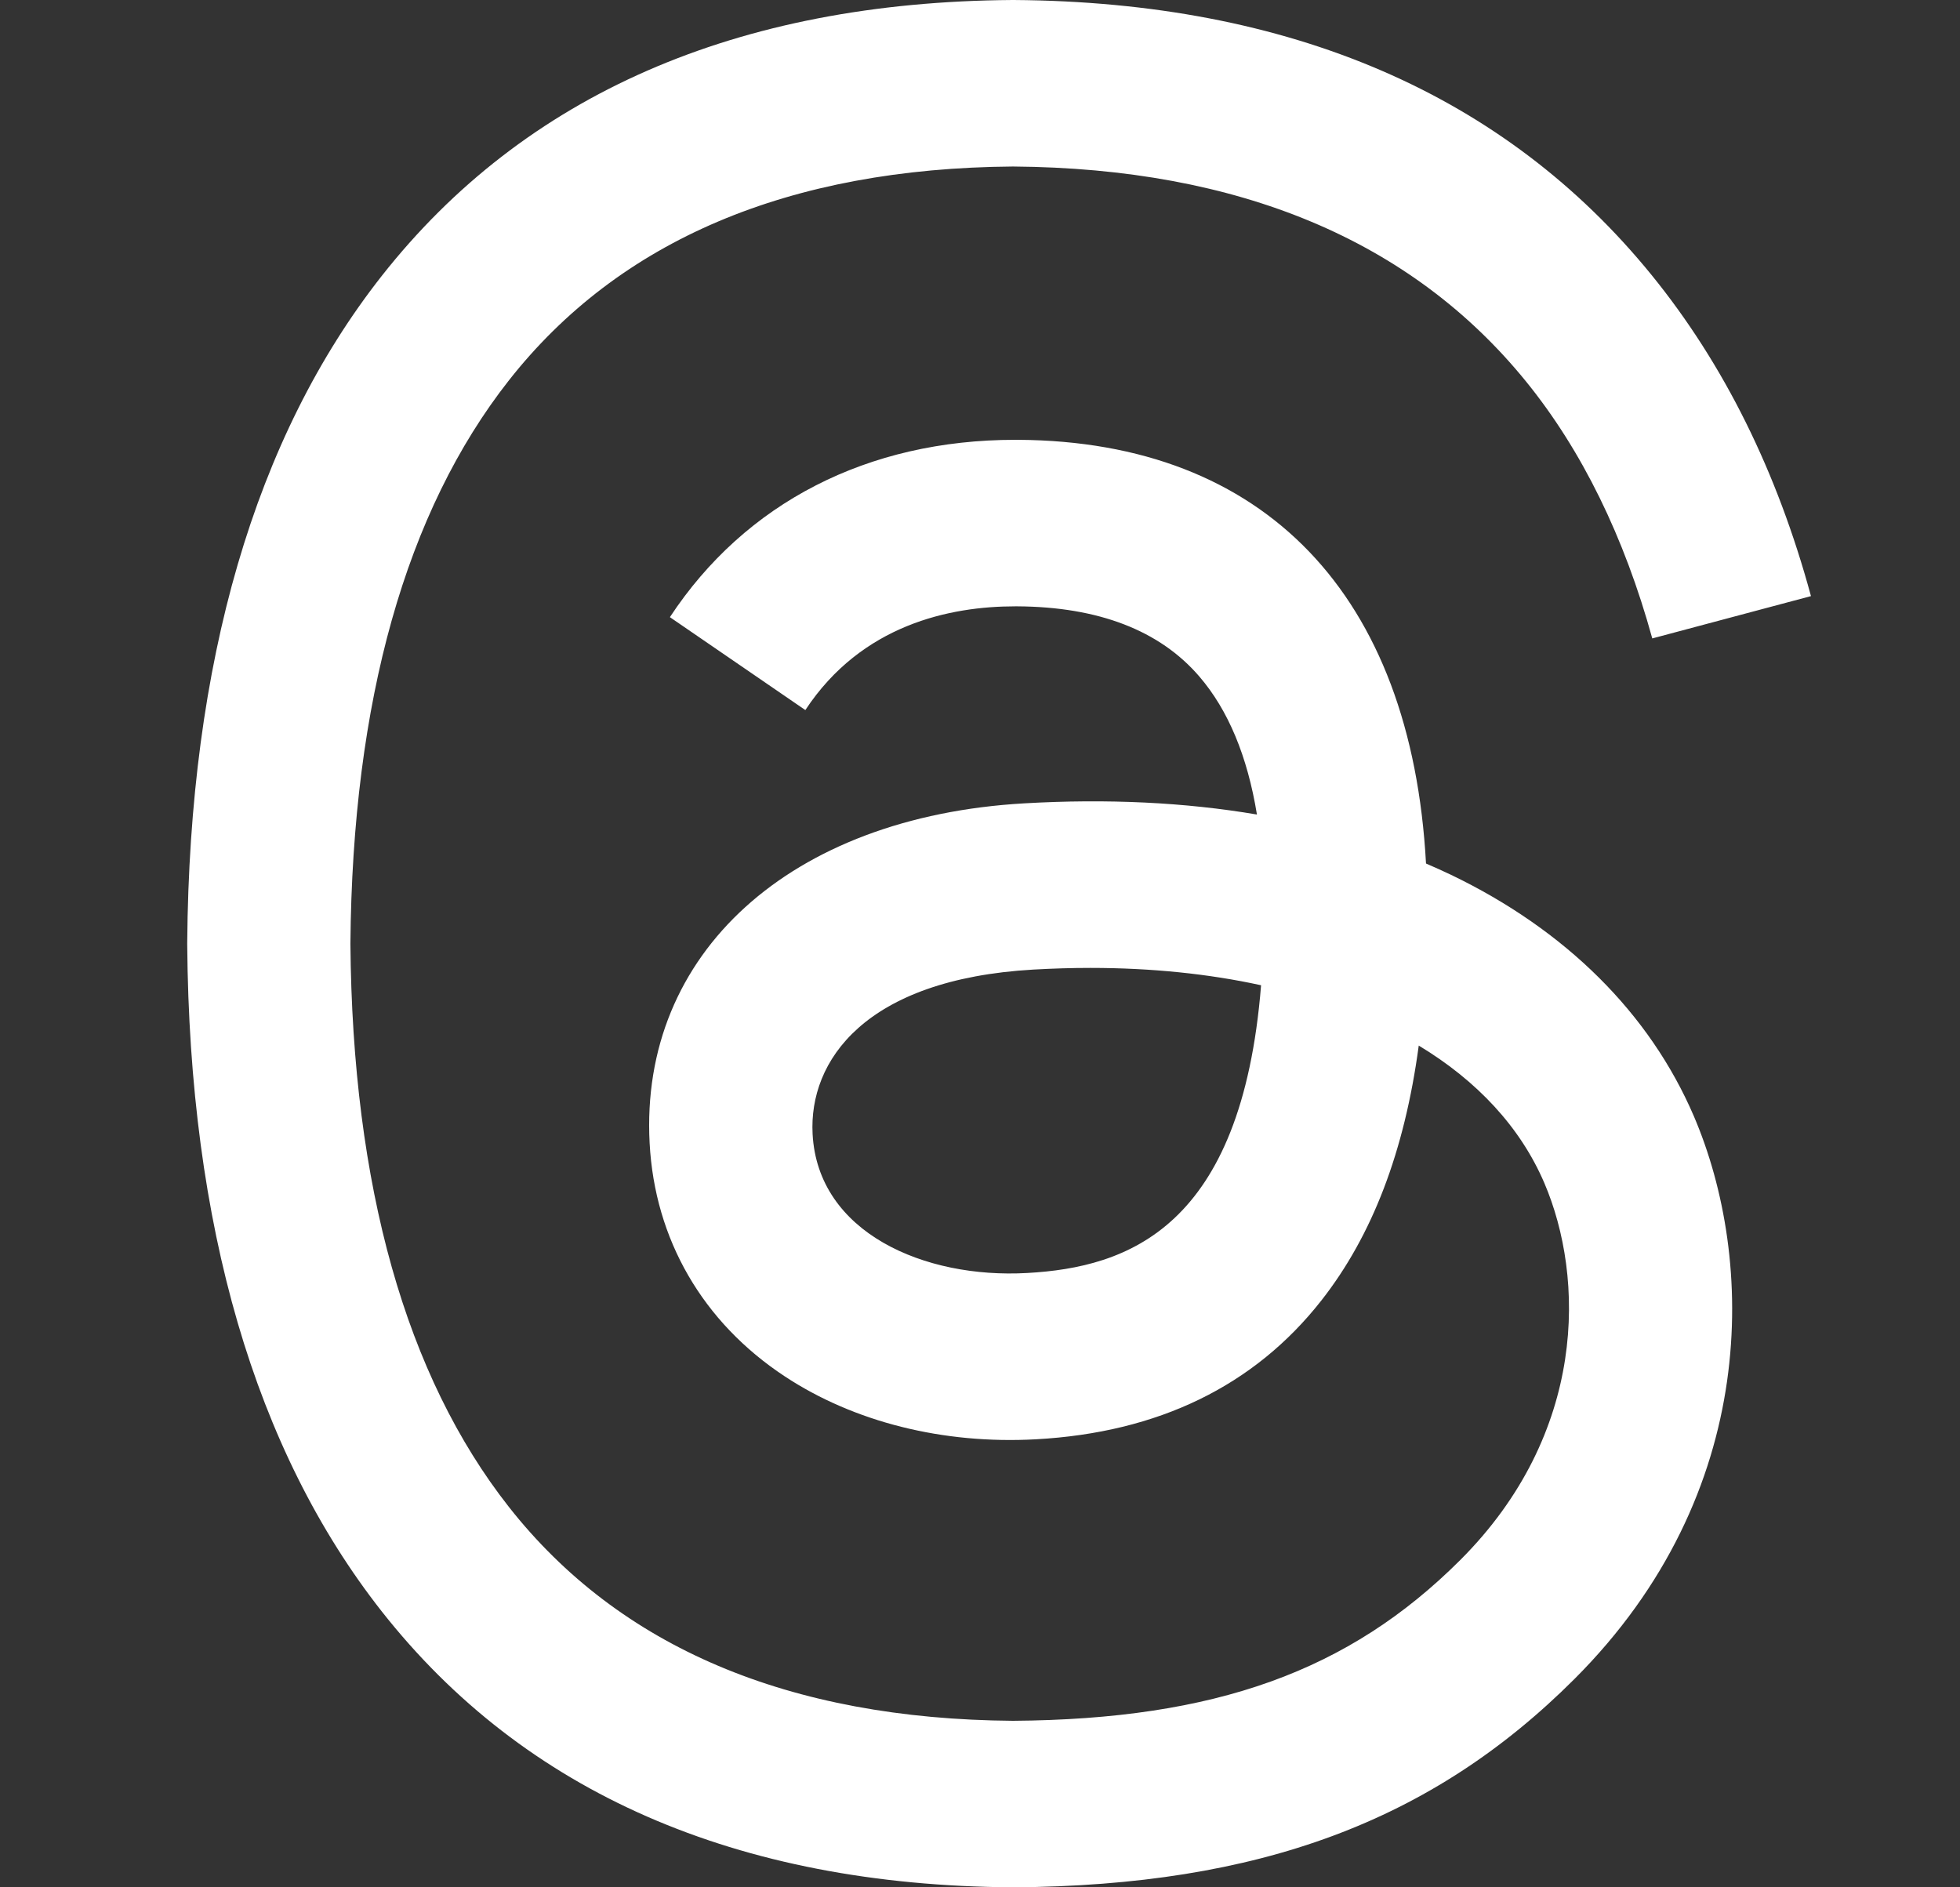 <svg width="27" height="26" viewBox="0 0 27 26" fill="none" xmlns="http://www.w3.org/2000/svg">
<rect x="0" y="0" width="27" height="26" fill="#333333" stroke="none"/>
<path d="M19.985 12.05C19.873 11.997 19.759 11.945 19.644 11.896C19.443 8.198 17.422 6.081 14.03 6.059C14.014 6.059 13.999 6.059 13.984 6.059C11.954 6.059 10.267 6.925 9.228 8.502L11.094 9.782C11.87 8.604 13.088 8.353 13.985 8.353C13.995 8.353 14.005 8.353 14.016 8.353C15.133 8.36 15.976 8.685 16.521 9.319C16.918 9.78 17.184 10.417 17.315 11.221C16.325 11.053 15.254 11.001 14.109 11.067C10.883 11.252 8.809 13.134 8.949 15.748C9.019 17.074 9.68 18.215 10.809 18.96C11.763 19.59 12.992 19.898 14.269 19.828C15.956 19.736 17.28 19.092 18.203 17.915C18.904 17.021 19.348 15.863 19.544 14.404C20.348 14.889 20.943 15.527 21.273 16.295C21.832 17.6 21.865 19.744 20.115 21.492C18.582 23.023 16.74 23.686 13.955 23.706C10.867 23.683 8.531 22.692 7.012 20.762C5.59 18.954 4.855 16.342 4.827 13C4.855 9.658 5.59 7.046 7.012 5.238C8.531 3.308 10.867 2.317 13.955 2.294C17.067 2.317 19.443 3.312 21.02 5.253C21.793 6.204 22.376 7.4 22.761 8.795L24.947 8.212C24.481 6.495 23.748 5.015 22.751 3.788C20.729 1.301 17.773 0.026 13.963 0H13.948C10.146 0.026 7.222 1.306 5.258 3.802C3.511 6.024 2.609 9.116 2.579 12.991L2.579 13L2.579 13.009C2.609 16.884 3.511 19.976 5.258 22.198C7.222 24.694 10.146 25.974 13.948 26H13.963C17.343 25.977 19.726 25.092 21.688 23.131C24.256 20.565 24.179 17.349 23.333 15.375C22.725 13.96 21.568 12.81 19.985 12.05ZM14.149 17.537C12.735 17.617 11.266 16.983 11.194 15.623C11.14 14.616 11.911 13.491 14.235 13.357C14.502 13.342 14.763 13.334 15.02 13.334C15.864 13.334 16.654 13.416 17.372 13.573C17.104 16.918 15.533 17.461 14.149 17.537Z" fill="white"/>
</svg>
